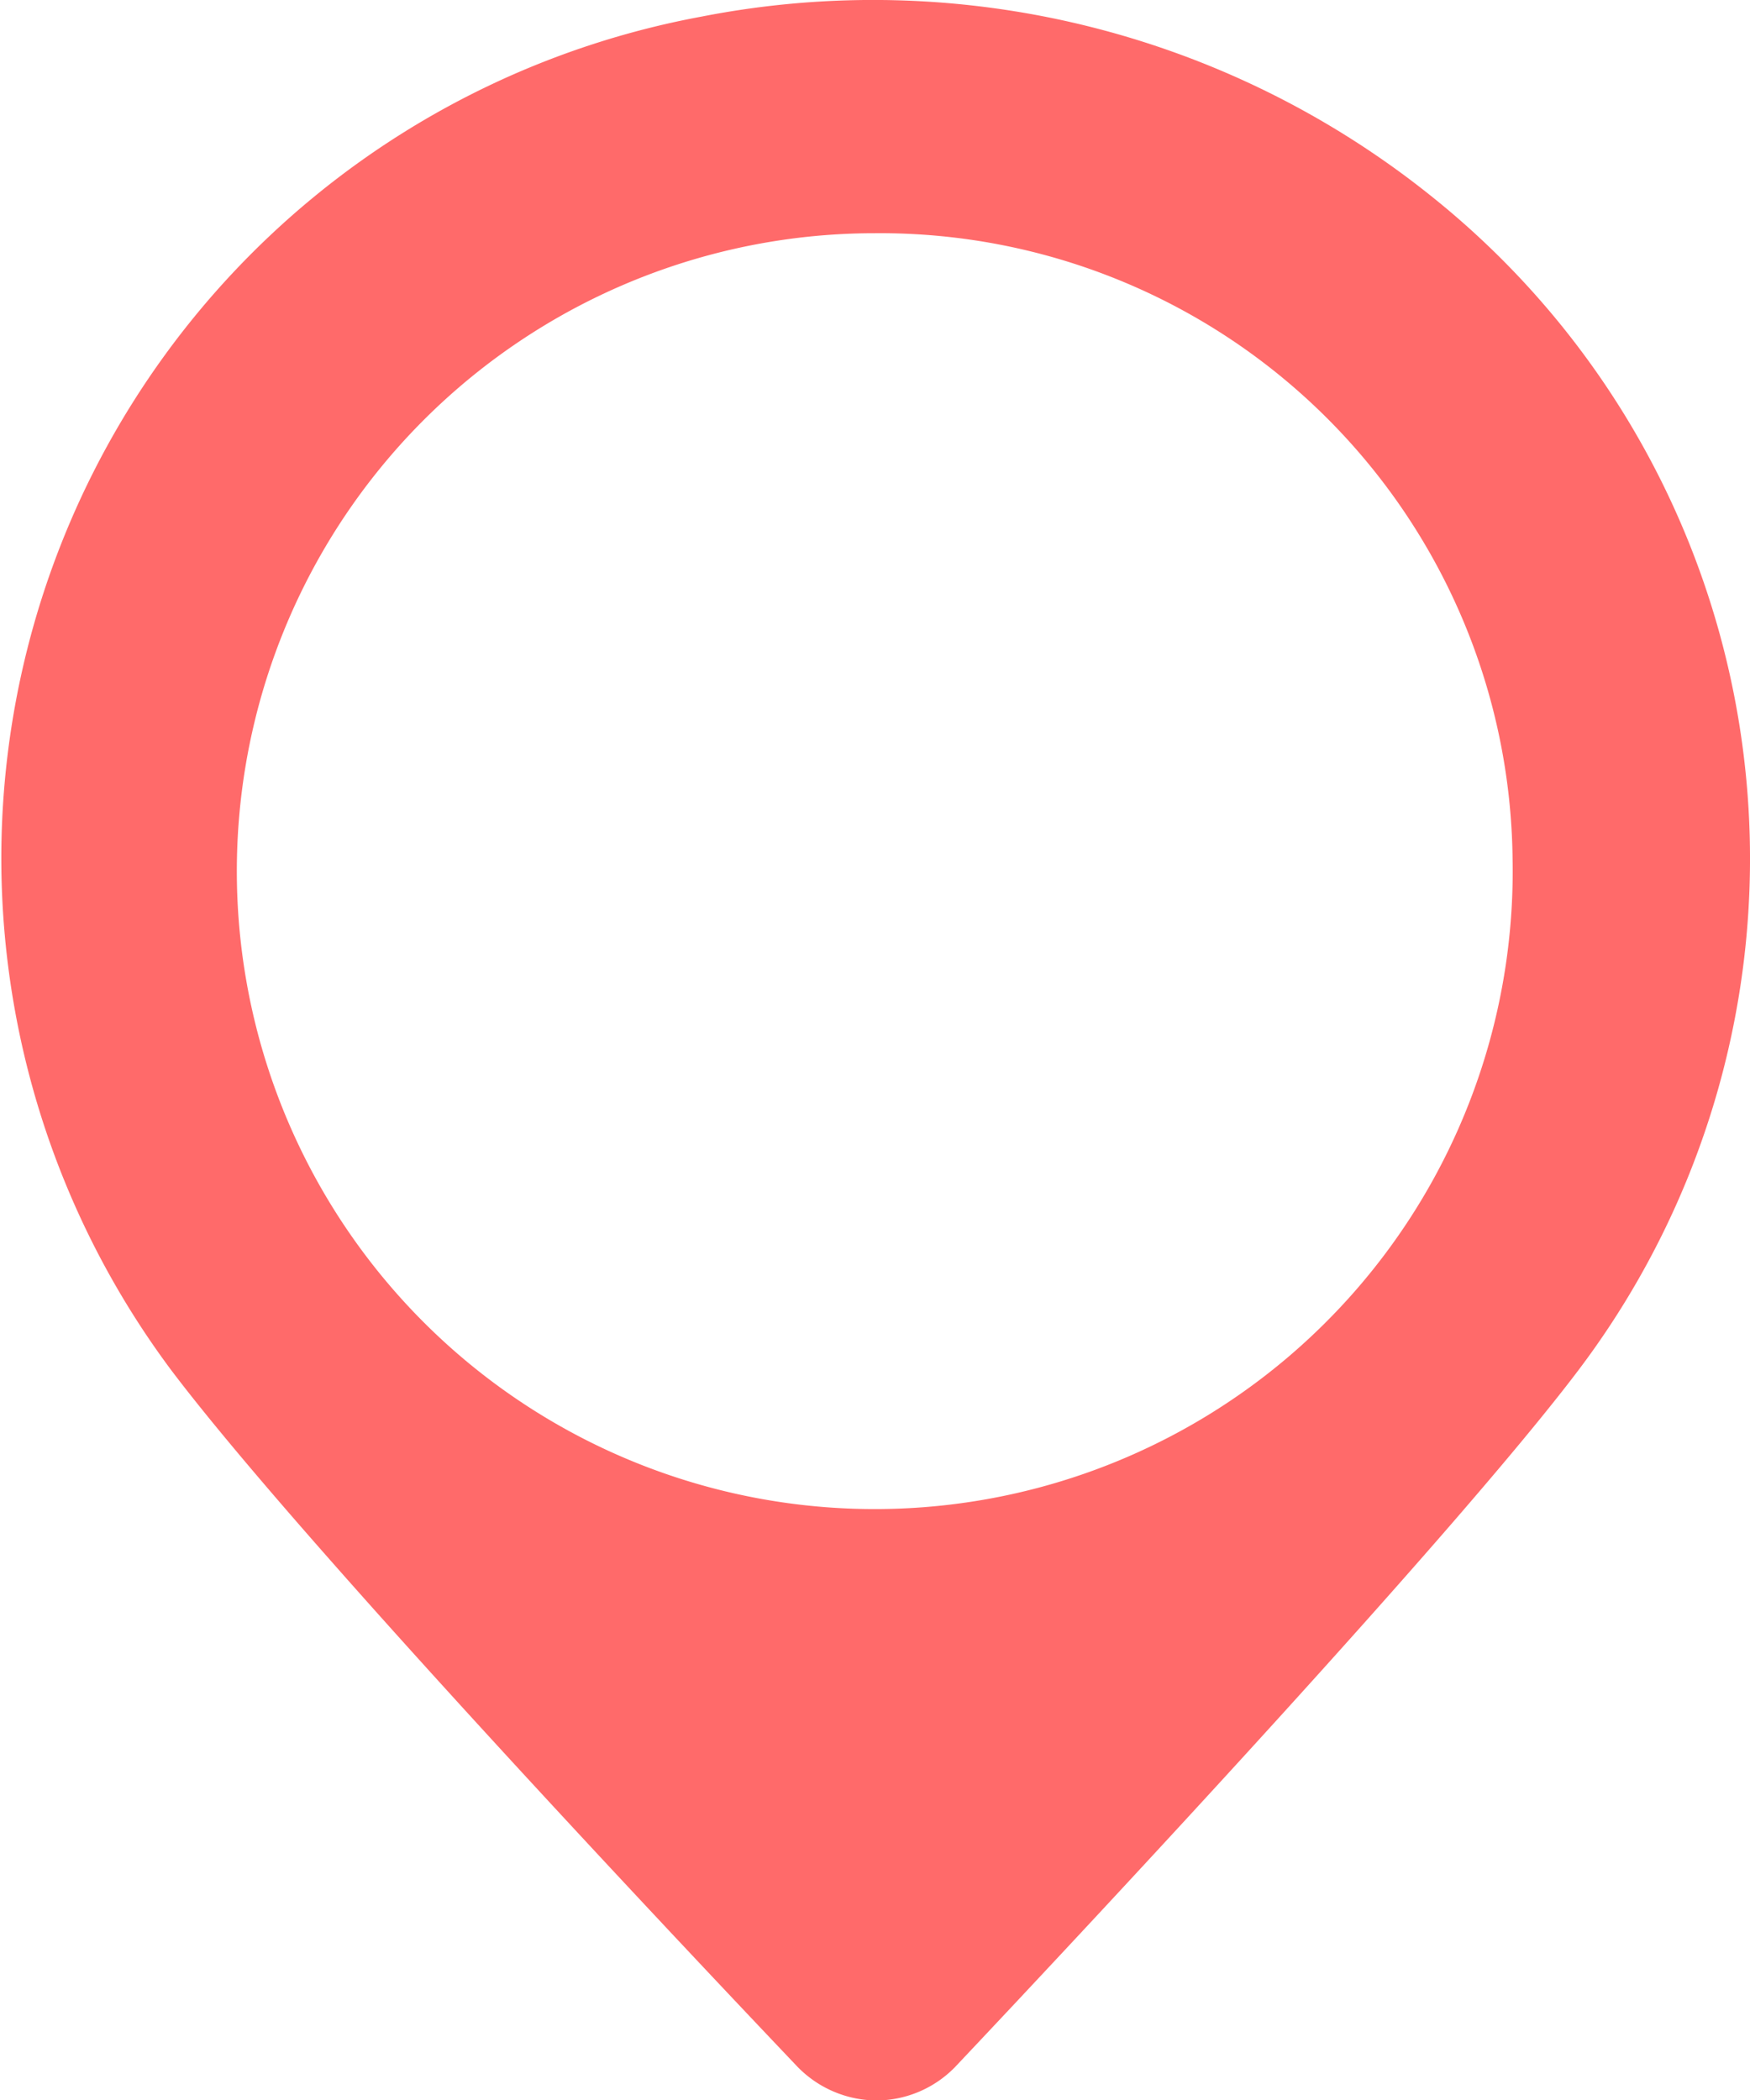 <svg height="18" viewBox="0 0 15 18" width="15" xmlns="http://www.w3.org/2000/svg">
  <defs>
    <style>.a {
      fill: #ff6a6a;
    }</style>
  </defs>
  <path class="a"
        d="M175.45,19.11a7.648,7.648,0,0,0-6.264-1.548,7.337,7.337,0,0,0-4.549,11.6c1.057,1.4,4.1,4.637,5.359,5.962a.952.952,0,0,0,.687.3h0a.945.945,0,0,0,.687-.3c1.253-1.328,4.28-4.57,5.33-5.959A7.269,7.269,0,0,0,175.45,19.11Zm.686,5.673a5.468,5.468,0,1,1-5.478-5.364h.012a5.422,5.422,0,0,1,5.466,5.369Z"
        transform="translate(-163.171 -17.42)"/>
</svg>
